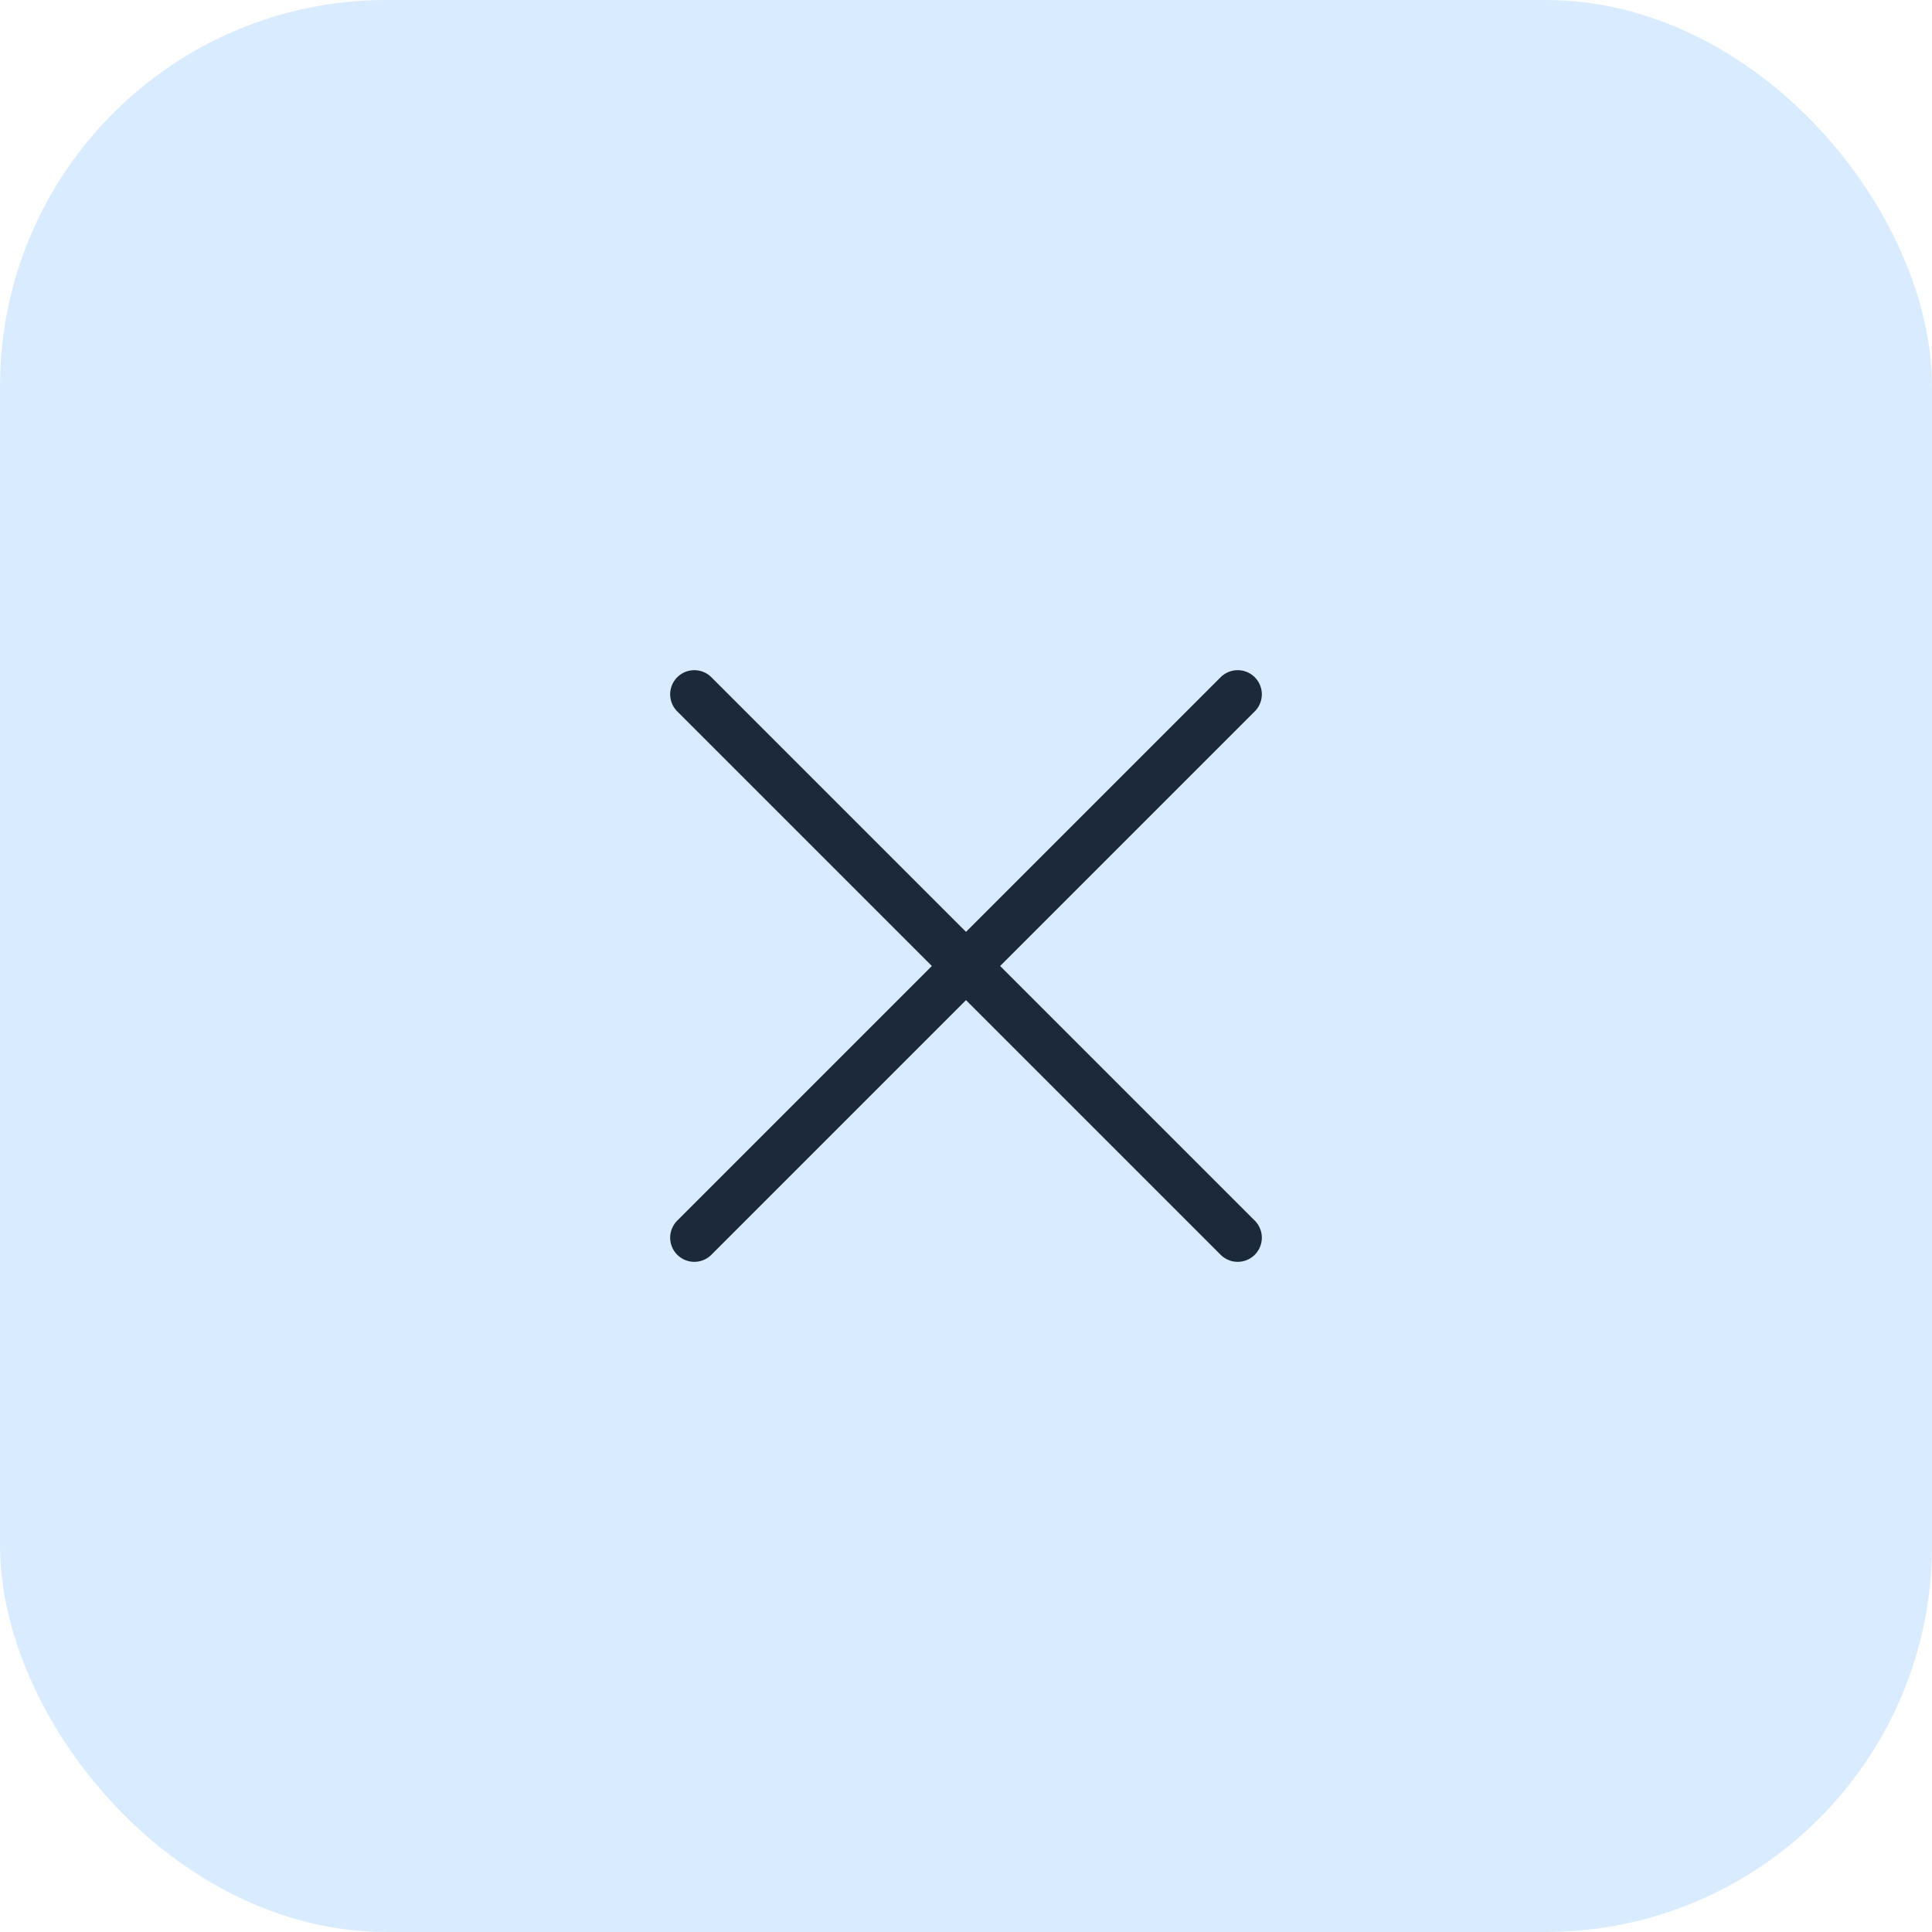 <svg width="40" height="40" viewBox="0 0 40 40" fill="none" xmlns="http://www.w3.org/2000/svg">
<rect width="40" height="40" rx="8" fill="#D9ECFF"/>
<path d="M25.625 14.375L14.375 25.625" stroke="#1B293B" stroke-linecap="round" stroke-linejoin="round"/>
<path d="M25.625 25.625L14.375 14.375" stroke="#1B293B" stroke-linecap="round" stroke-linejoin="round"/>
</svg>
